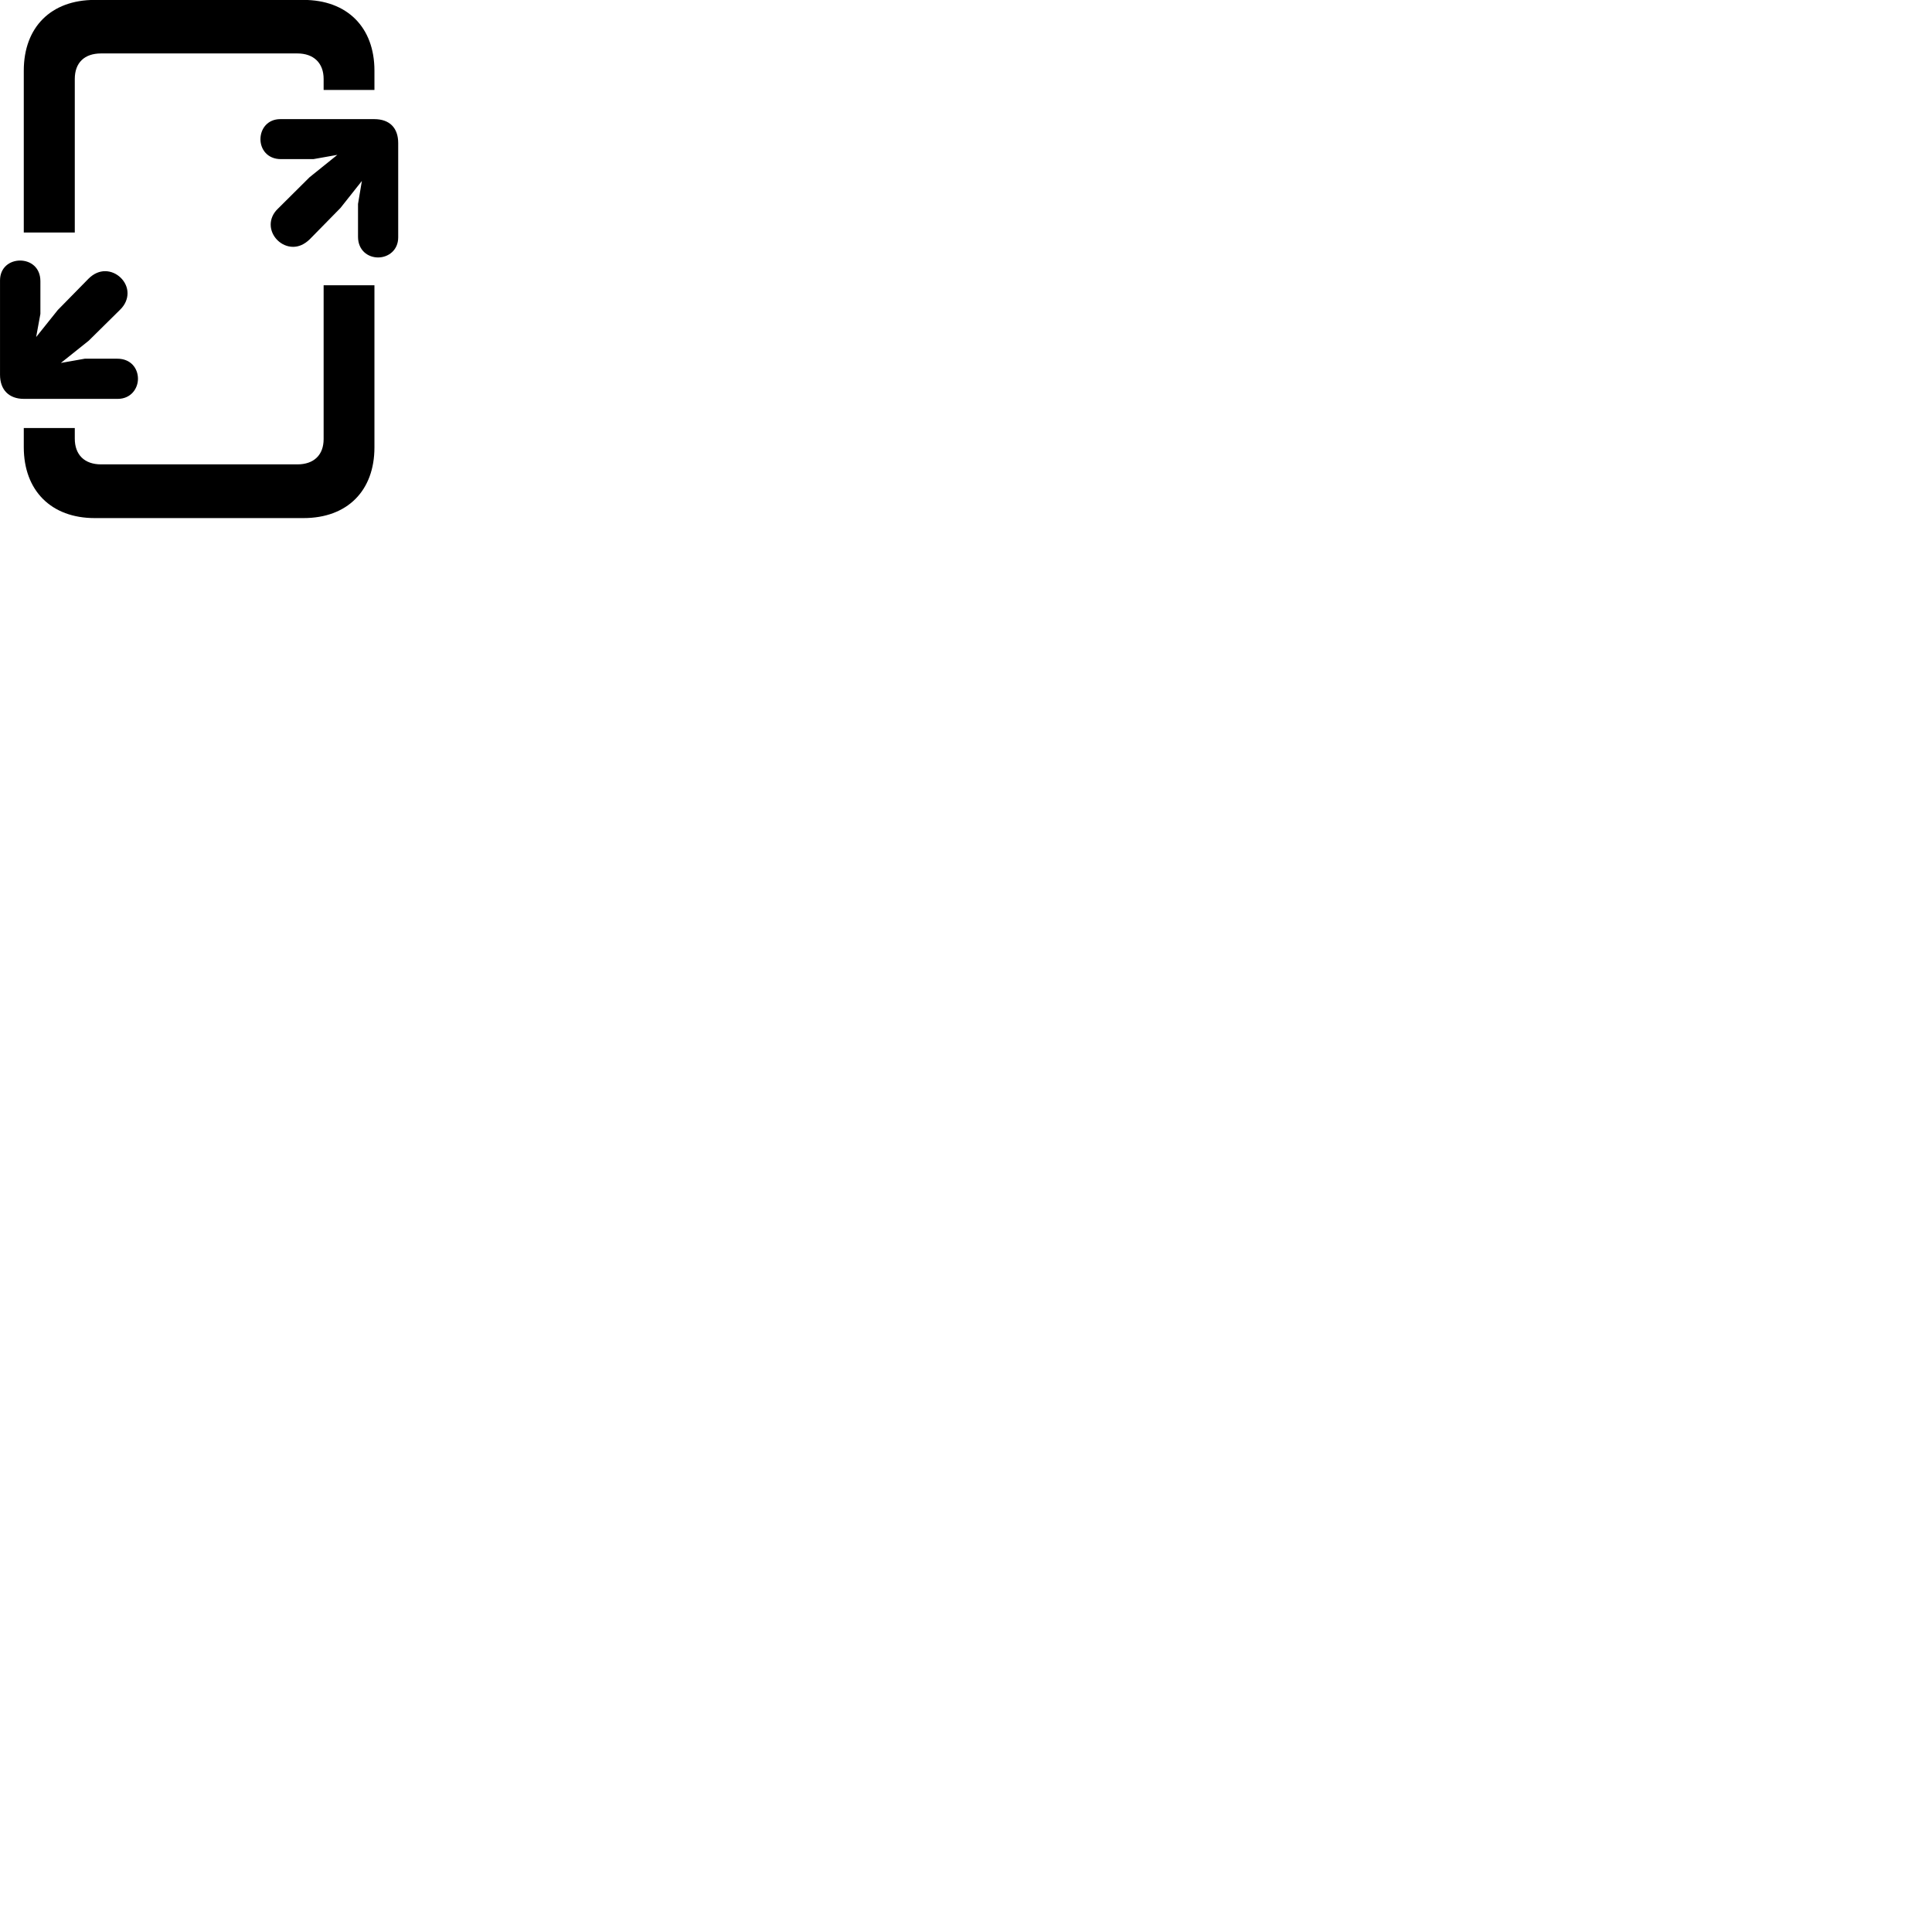 
        <svg xmlns="http://www.w3.org/2000/svg" viewBox="0 0 100 100">
            <path d="M1.231 12.036H3.871V4.086C3.871 3.256 4.361 2.766 5.231 2.766H15.391C16.241 2.766 16.751 3.266 16.751 4.086V4.656H19.381V3.656C19.381 1.406 17.961 -0.004 15.711 -0.004H4.901C2.641 -0.004 1.231 1.406 1.231 3.656ZM14.511 6.166C13.841 6.166 13.481 6.676 13.481 7.206C13.481 7.726 13.841 8.236 14.541 8.236H16.221L17.461 8.016L16.021 9.176L14.401 10.786C14.121 11.046 14.011 11.346 14.011 11.626C14.011 12.236 14.551 12.776 15.171 12.776C15.461 12.776 15.751 12.656 16.031 12.386L17.621 10.766L18.731 9.366L18.531 10.556V12.256C18.531 12.956 19.041 13.326 19.571 13.326C20.091 13.326 20.611 12.956 20.611 12.286V7.406C20.611 6.616 20.161 6.166 19.371 6.166ZM1.241 20.646H6.091C6.771 20.646 7.141 20.116 7.141 19.606C7.141 19.076 6.781 18.566 6.071 18.566H4.391L3.151 18.786L4.591 17.636L6.211 16.036C6.491 15.766 6.601 15.456 6.601 15.176C6.601 14.566 6.051 14.036 5.441 14.036C5.161 14.036 4.861 14.146 4.581 14.426L2.991 16.046L1.871 17.446L2.091 16.246V14.556C2.091 13.836 1.571 13.486 1.041 13.486C0.511 13.486 0.001 13.836 0.001 14.516V19.396C0.001 20.176 0.461 20.646 1.241 20.646ZM4.901 26.816H15.711C17.981 26.816 19.381 25.396 19.381 23.156V14.766H16.751V22.726C16.751 23.546 16.251 24.036 15.391 24.036H5.231C4.371 24.036 3.871 23.536 3.871 22.706V22.156H1.231V23.146C1.231 25.396 2.651 26.816 4.901 26.816Z" />
        </svg>
    